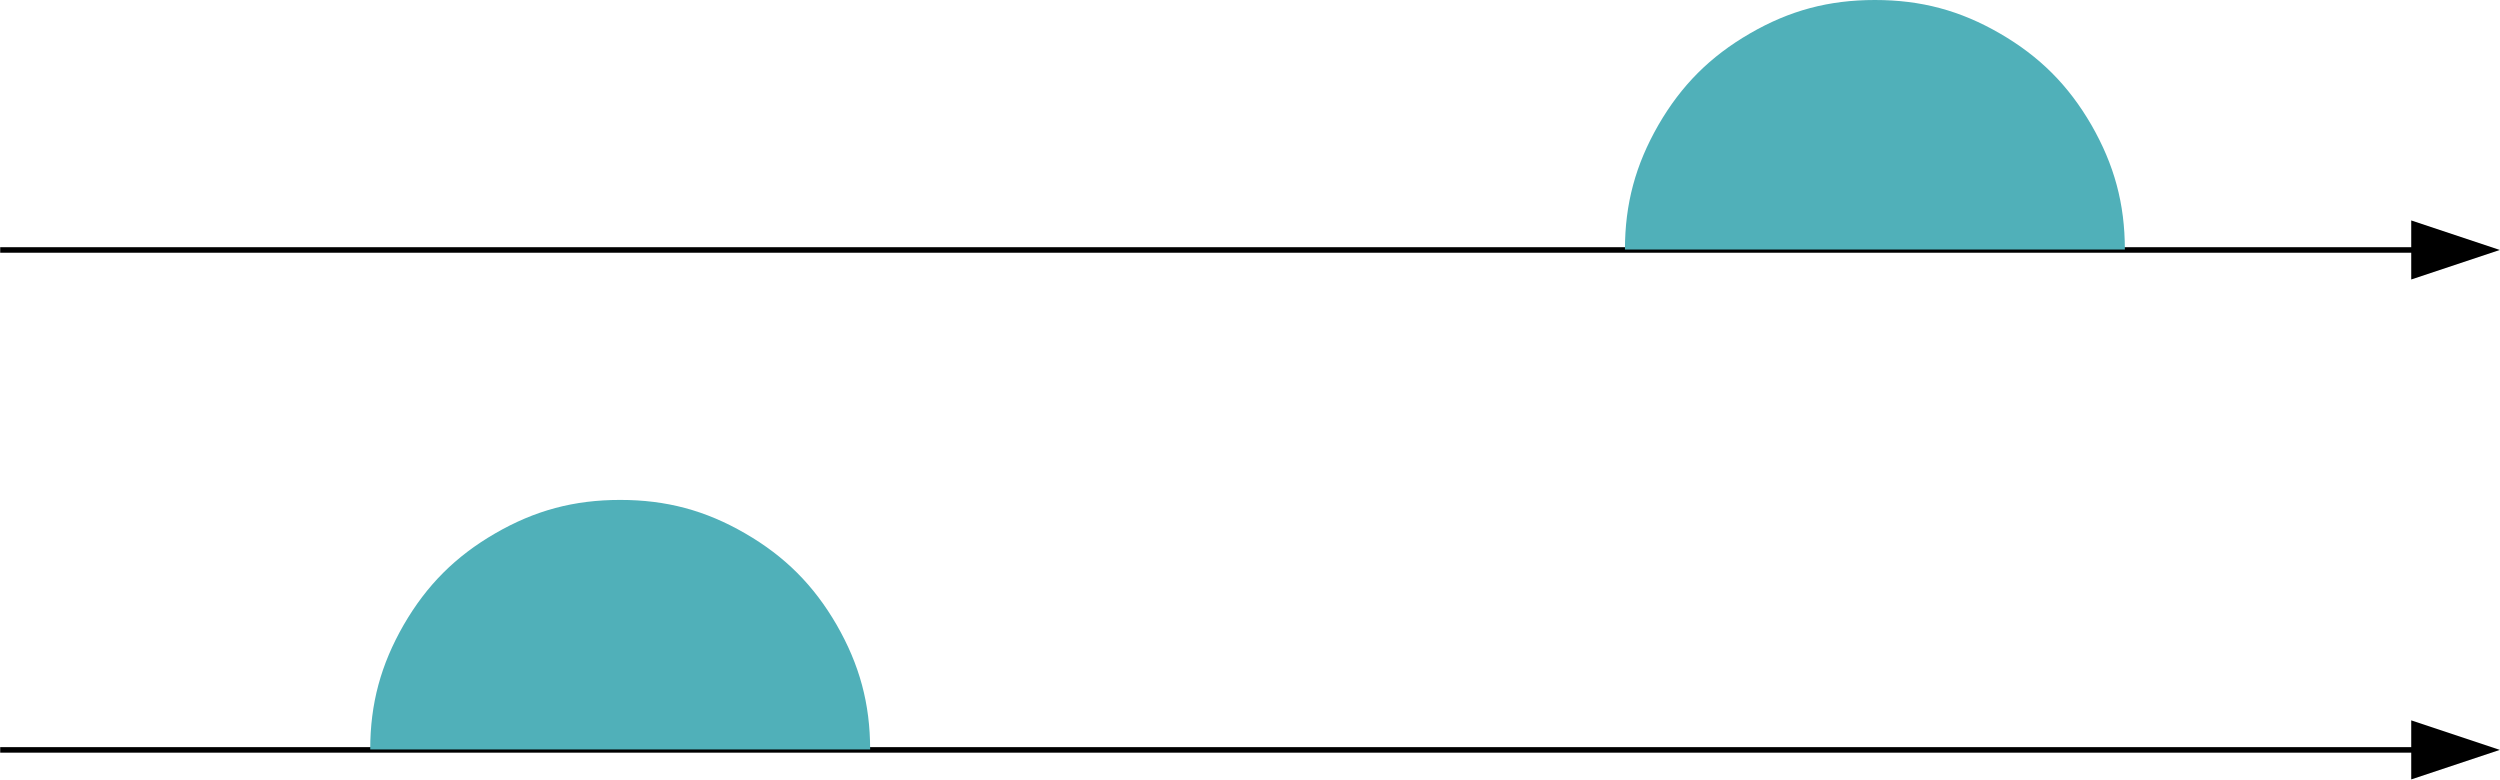 <svg xmlns="http://www.w3.org/2000/svg" version="1.2" width="480.076" height="149.707" viewBox="0 0 12702 3961" preserveAspectRatio="xMidYMid" fill-rule="evenodd" stroke-width="28.222" stroke-linejoin="round"><defs class="ClipPathGroup"><clipPath id="a"><path d="M0 0h21000v29700H0z"/></clipPath></defs><g class="SlideGroup"><g class="Slide" clip-path="url(#a)" transform="translate(-2269 -2270)"><g class="Page"><g class="com.sun.star.drawing.LineShape"><path class="BoundingBox" fill="none" d="M2269 3390h12702v301H2269z"/><path d="M2270 3540h12270" fill="none" stroke="#000"/><path d="M14970 3540l-450-150v300z"/></g><g class="com.sun.star.drawing.EllipseShape"><path class="BoundingBox" fill="none" d="M10525 2270h2541v1270h-2541z"/><path d="M10525 3538c0-233 54-431 170-633 117-202 263-348 465-465s401-170 635-170 433 53 635 170 348 263 465 465c116 202 170 400 170 633z" fill="#50b0b9"/></g><g class="com.sun.star.drawing.LineShape"><path class="BoundingBox" fill="none" d="M2269 5930h12702v301H2269z"/><path d="M2270 6080h12270" fill="none" stroke="#000"/><path d="M14970 6080l-450-150v300z"/></g><g class="com.sun.star.drawing.EllipseShape"><path class="BoundingBox" fill="none" d="M4150 4810h2541v1270H4150z"/><path d="M4150 6078c0-233 54-431 170-633 117-202 263-348 465-465s401-170 635-170 433 53 635 170 348 263 465 465c116 202 170 400 170 633z" fill="#50b0b9"/></g></g></g></g></svg>